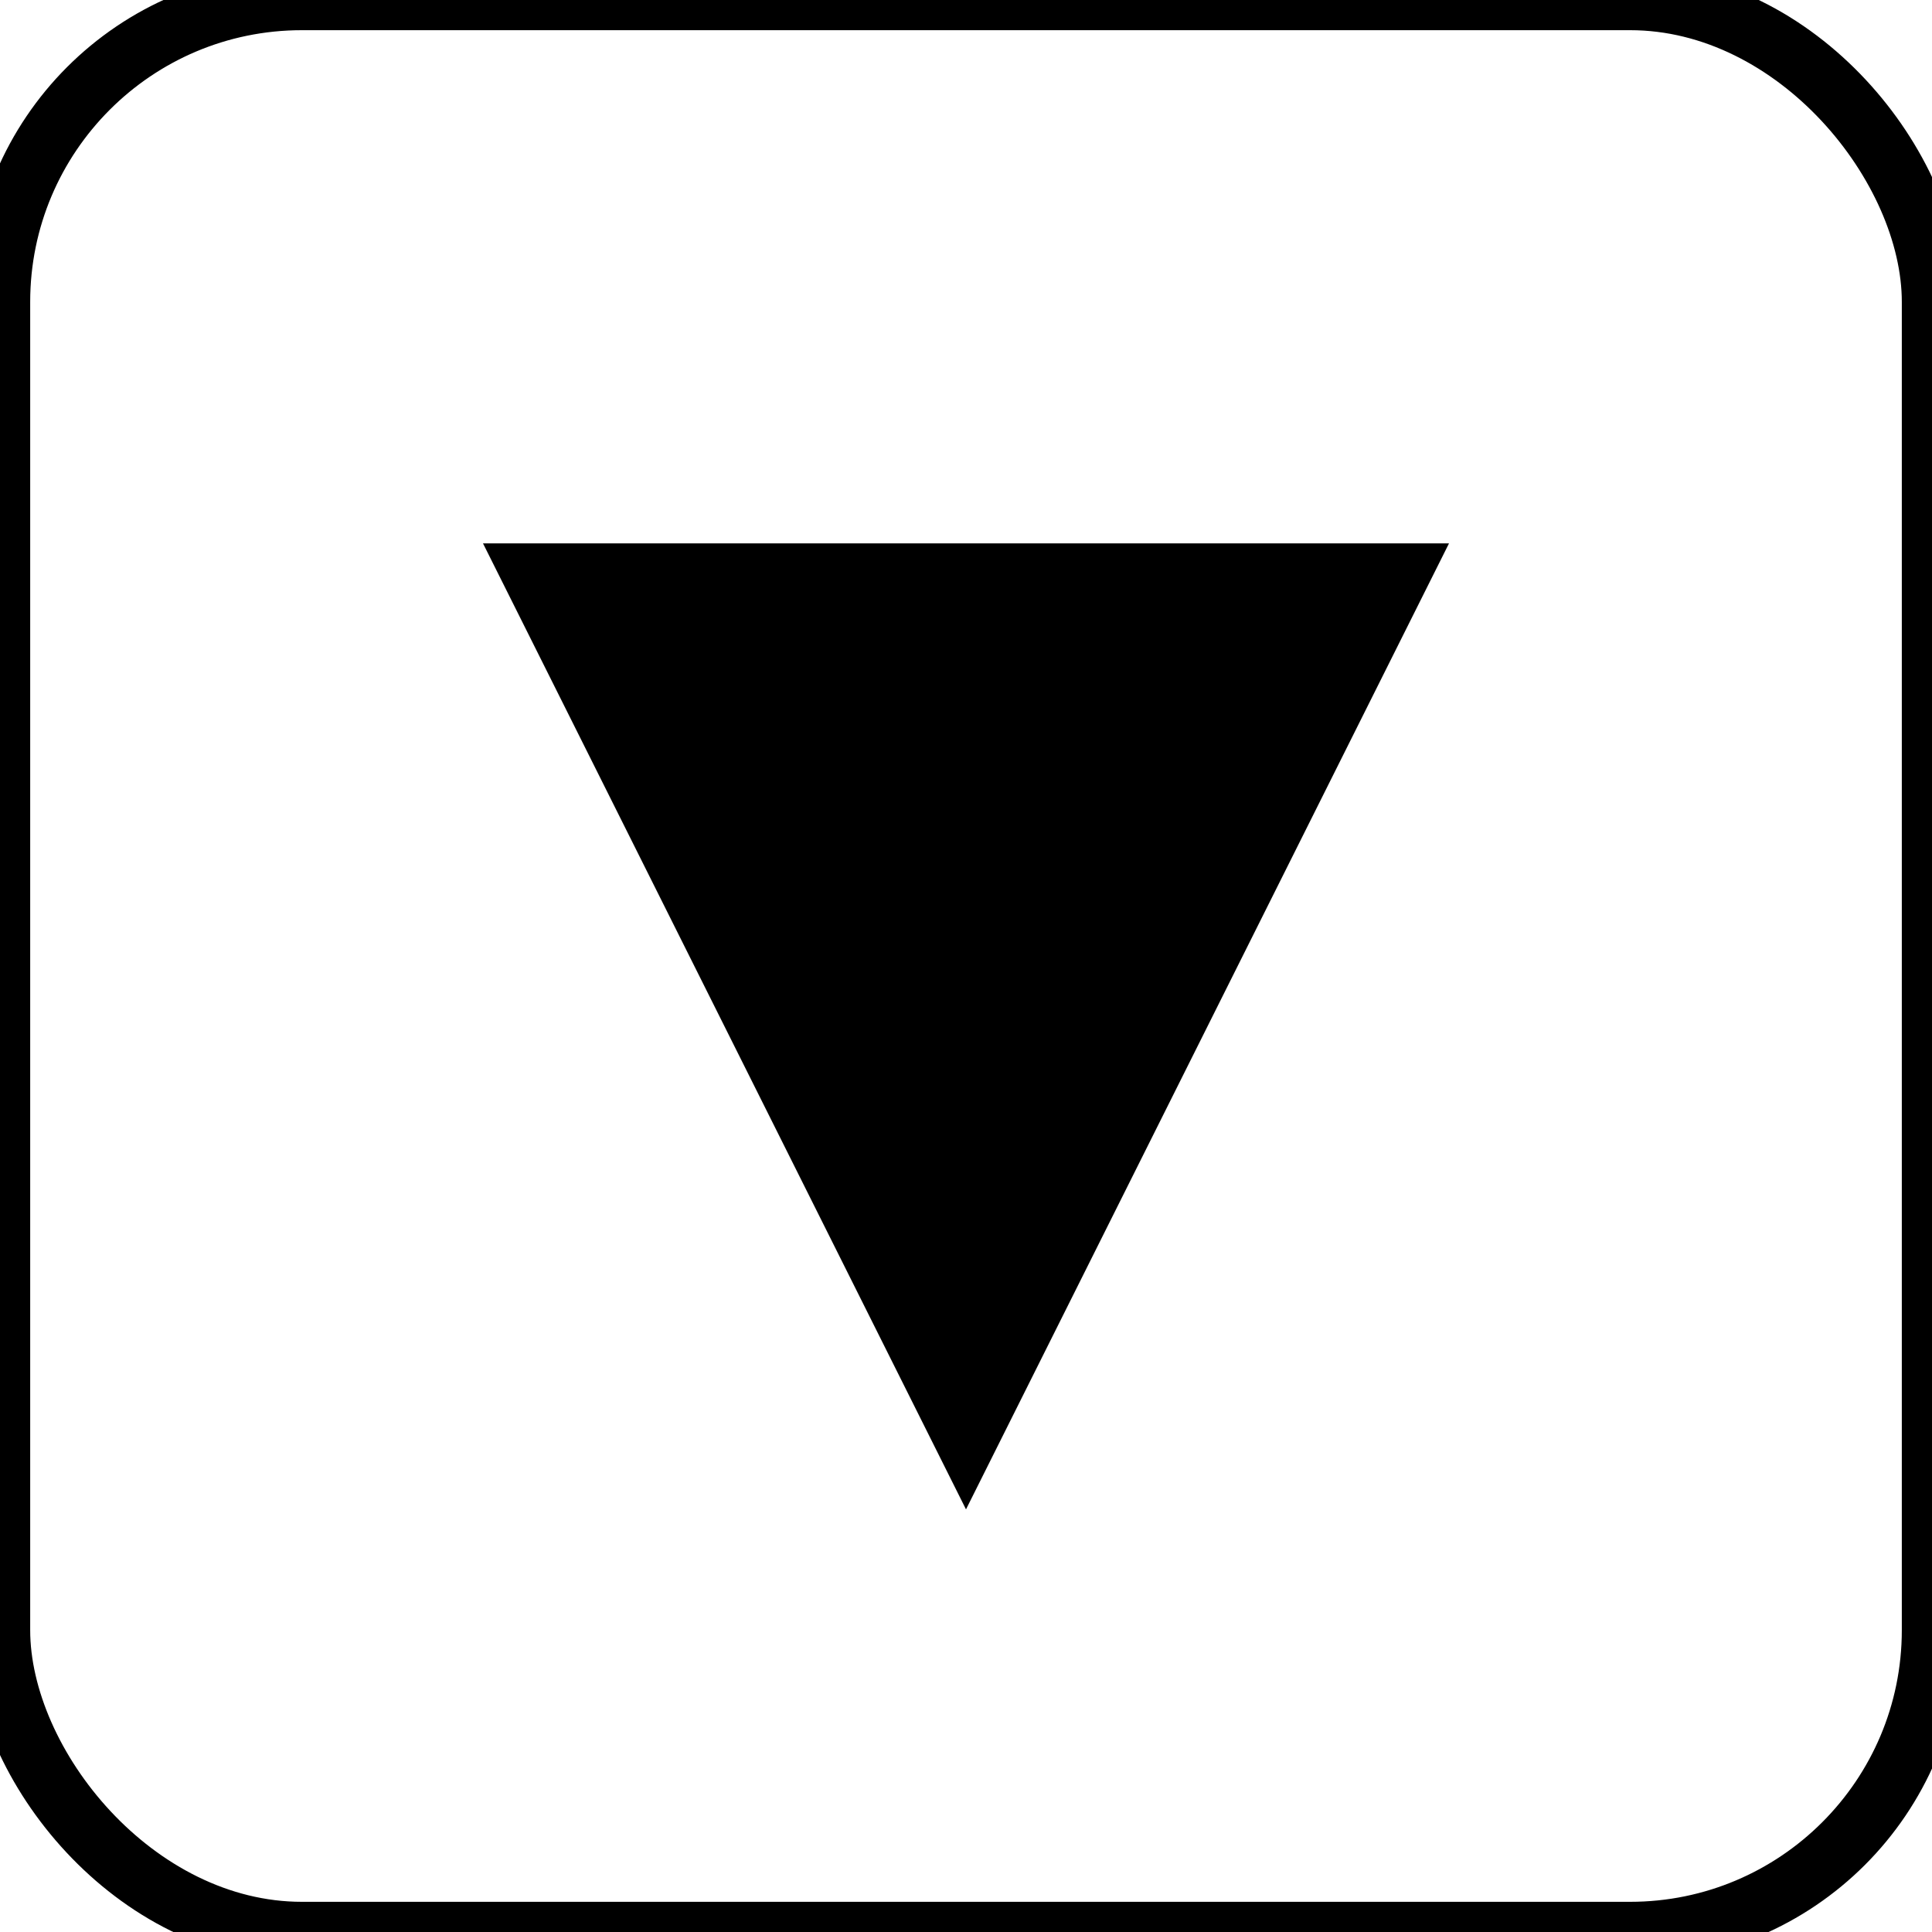 <?xml version="1.0" encoding="UTF-8" standalone="no"?>

<svg xmlns="http://www.w3.org/2000/svg" width="32" height="32">

  <style>
    rect.border {
        fill:none;
        stroke:black;
        stroke-width:1;
    }
  </style>

  <title>feb-icons: arrow-down</title>

  <rect class="border" x="0" y="0" width="32" height="32" rx="5" />

  <polygon  points="8 9, 16 25, 24 9" />

</svg>
